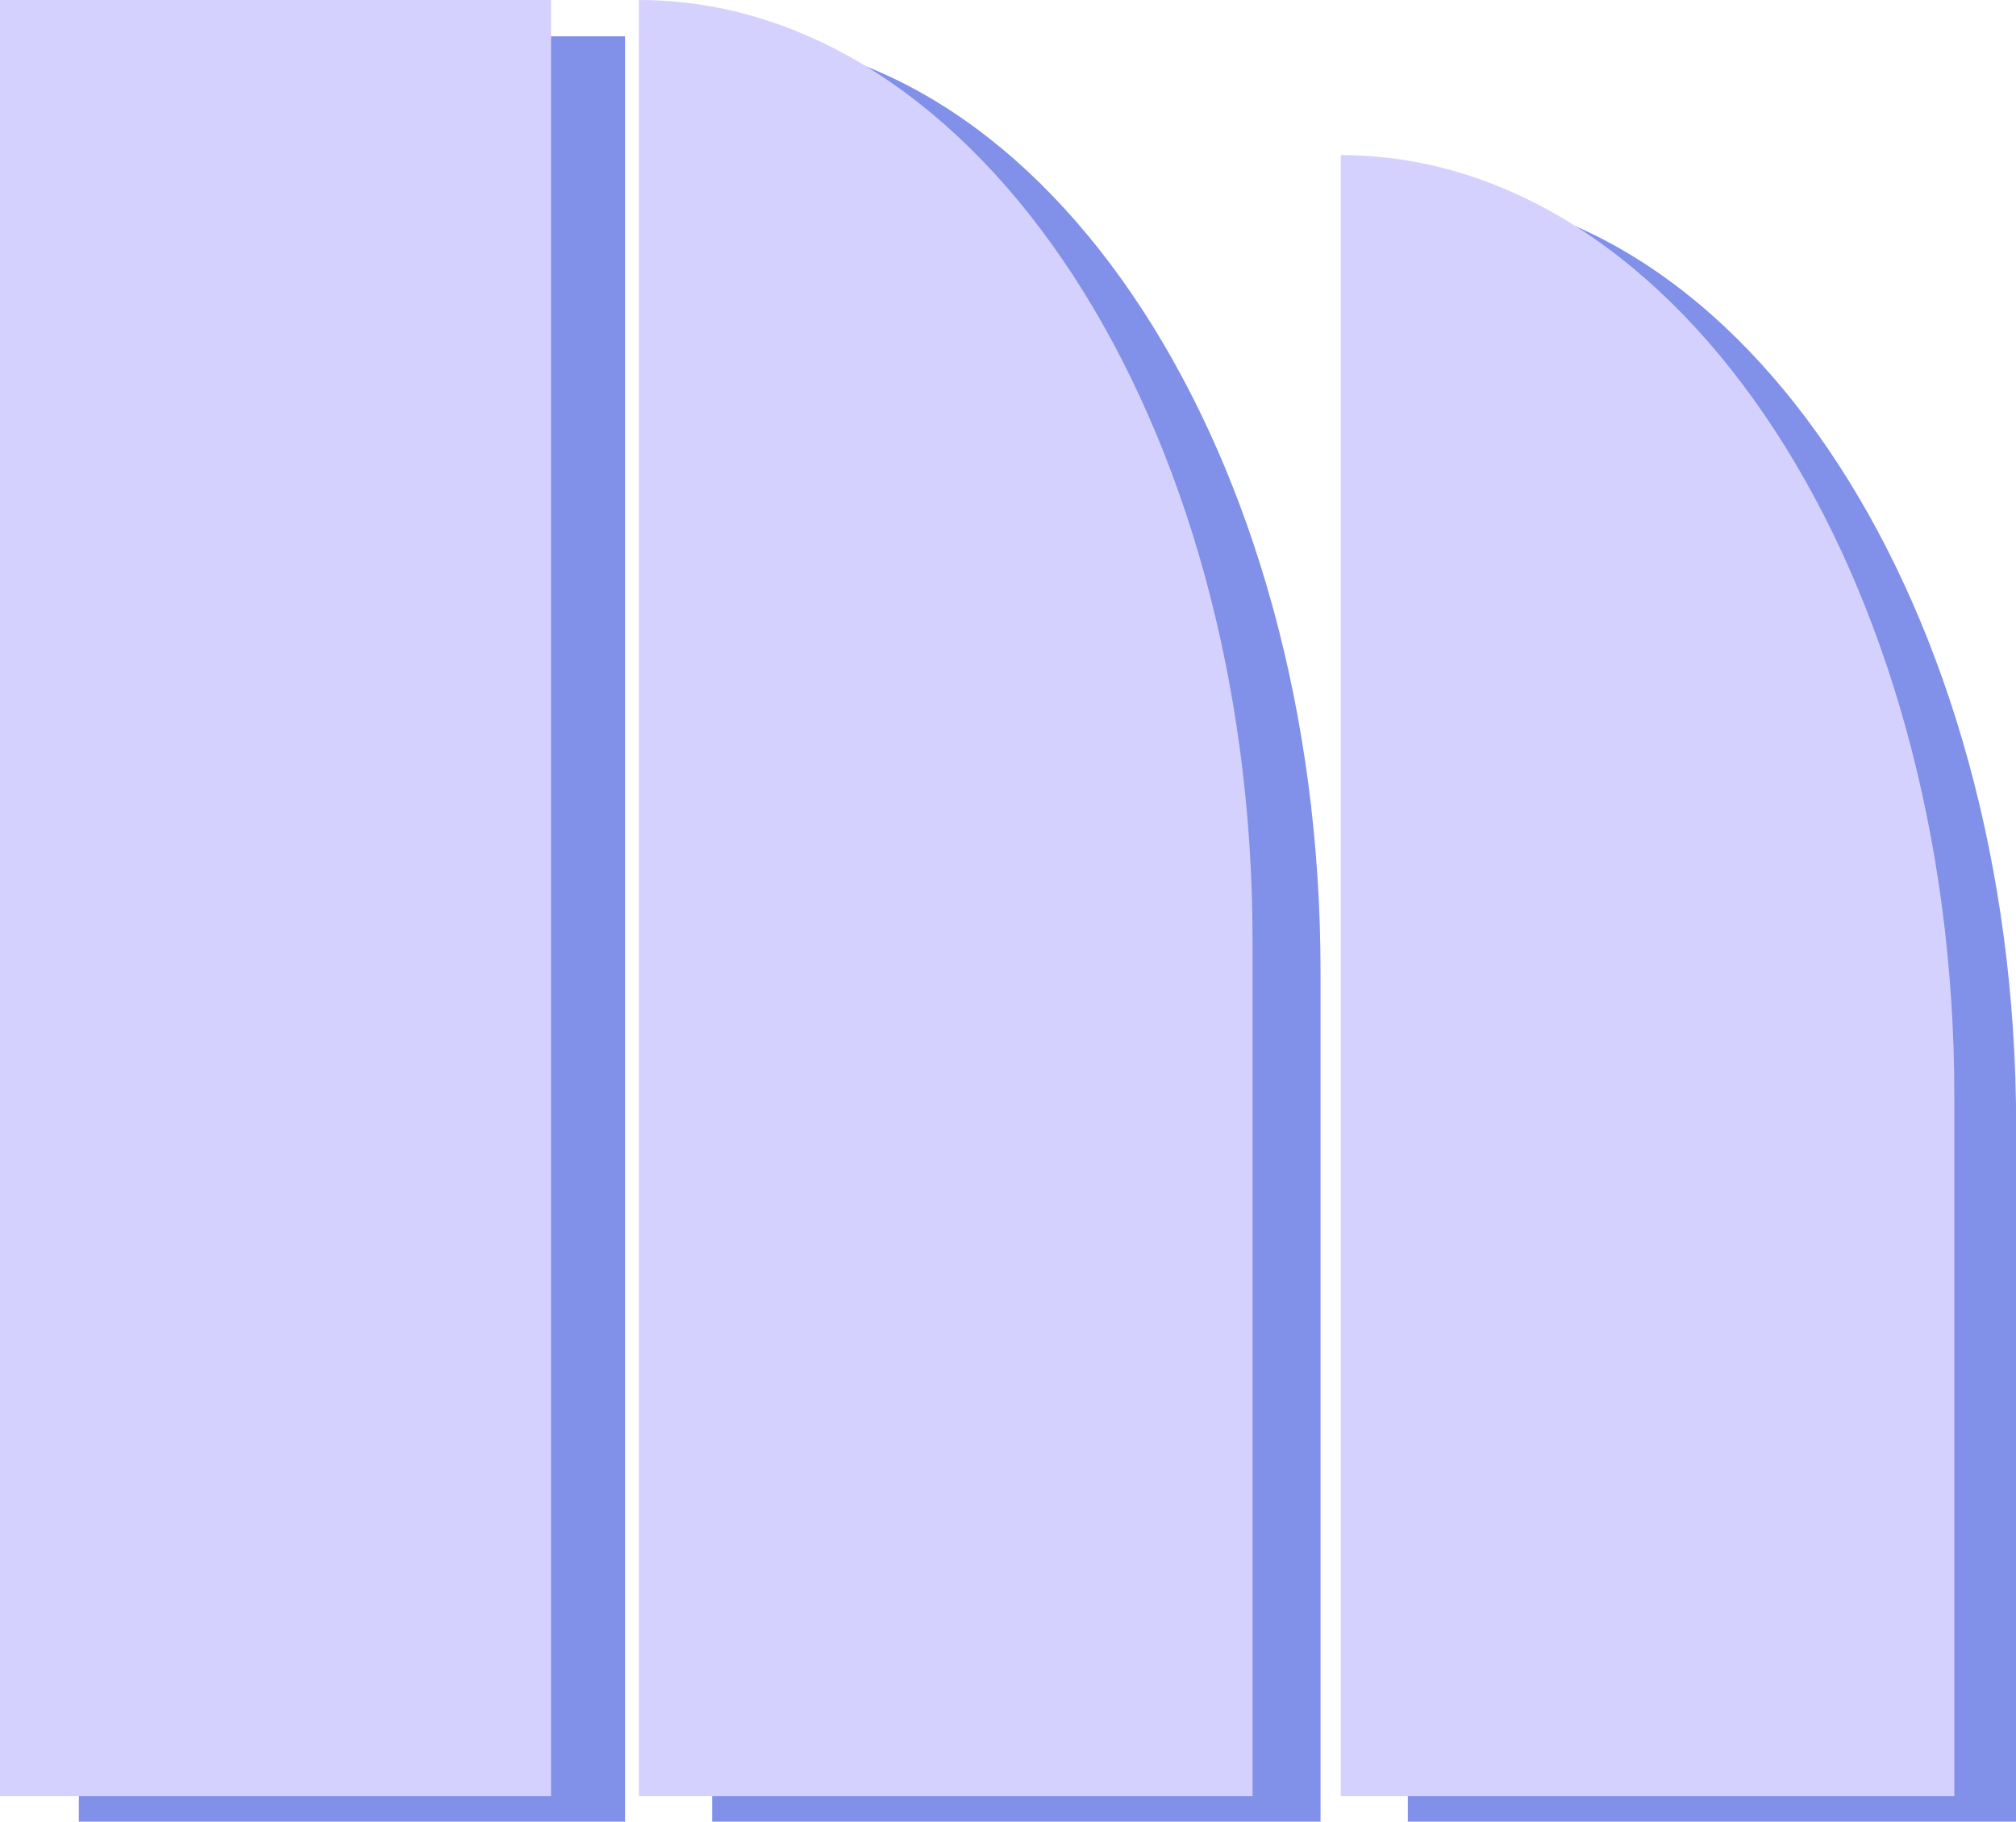 <svg xmlns="http://www.w3.org/2000/svg" viewBox="0 0 150.36 135.9"><g id="Layer_2" data-name="Layer 2"><g id="Layer_1-2" data-name="Layer 1"><g style="isolation:isolate"><path d="M5.88,135.9V2.71H46.62V135.9ZM53.12,2.71c25.12,0,45.37,31.23,45.37,69.76V135.9H53.12ZM105,14.2c25.12,0,45.37,31.24,45.37,69.76V135.9H105Z" fill="#8190e8"/></g><g style="isolation:isolate"><path d="M0,134V0H41.1V134ZM47.65,0C73,0,93.42,31.42,93.42,70.16V134H47.65ZM100,11.57c25.34,0,45.76,31.41,45.76,70.16V134H100Z" fill="#d5d1ff"/></g></g></g></svg>